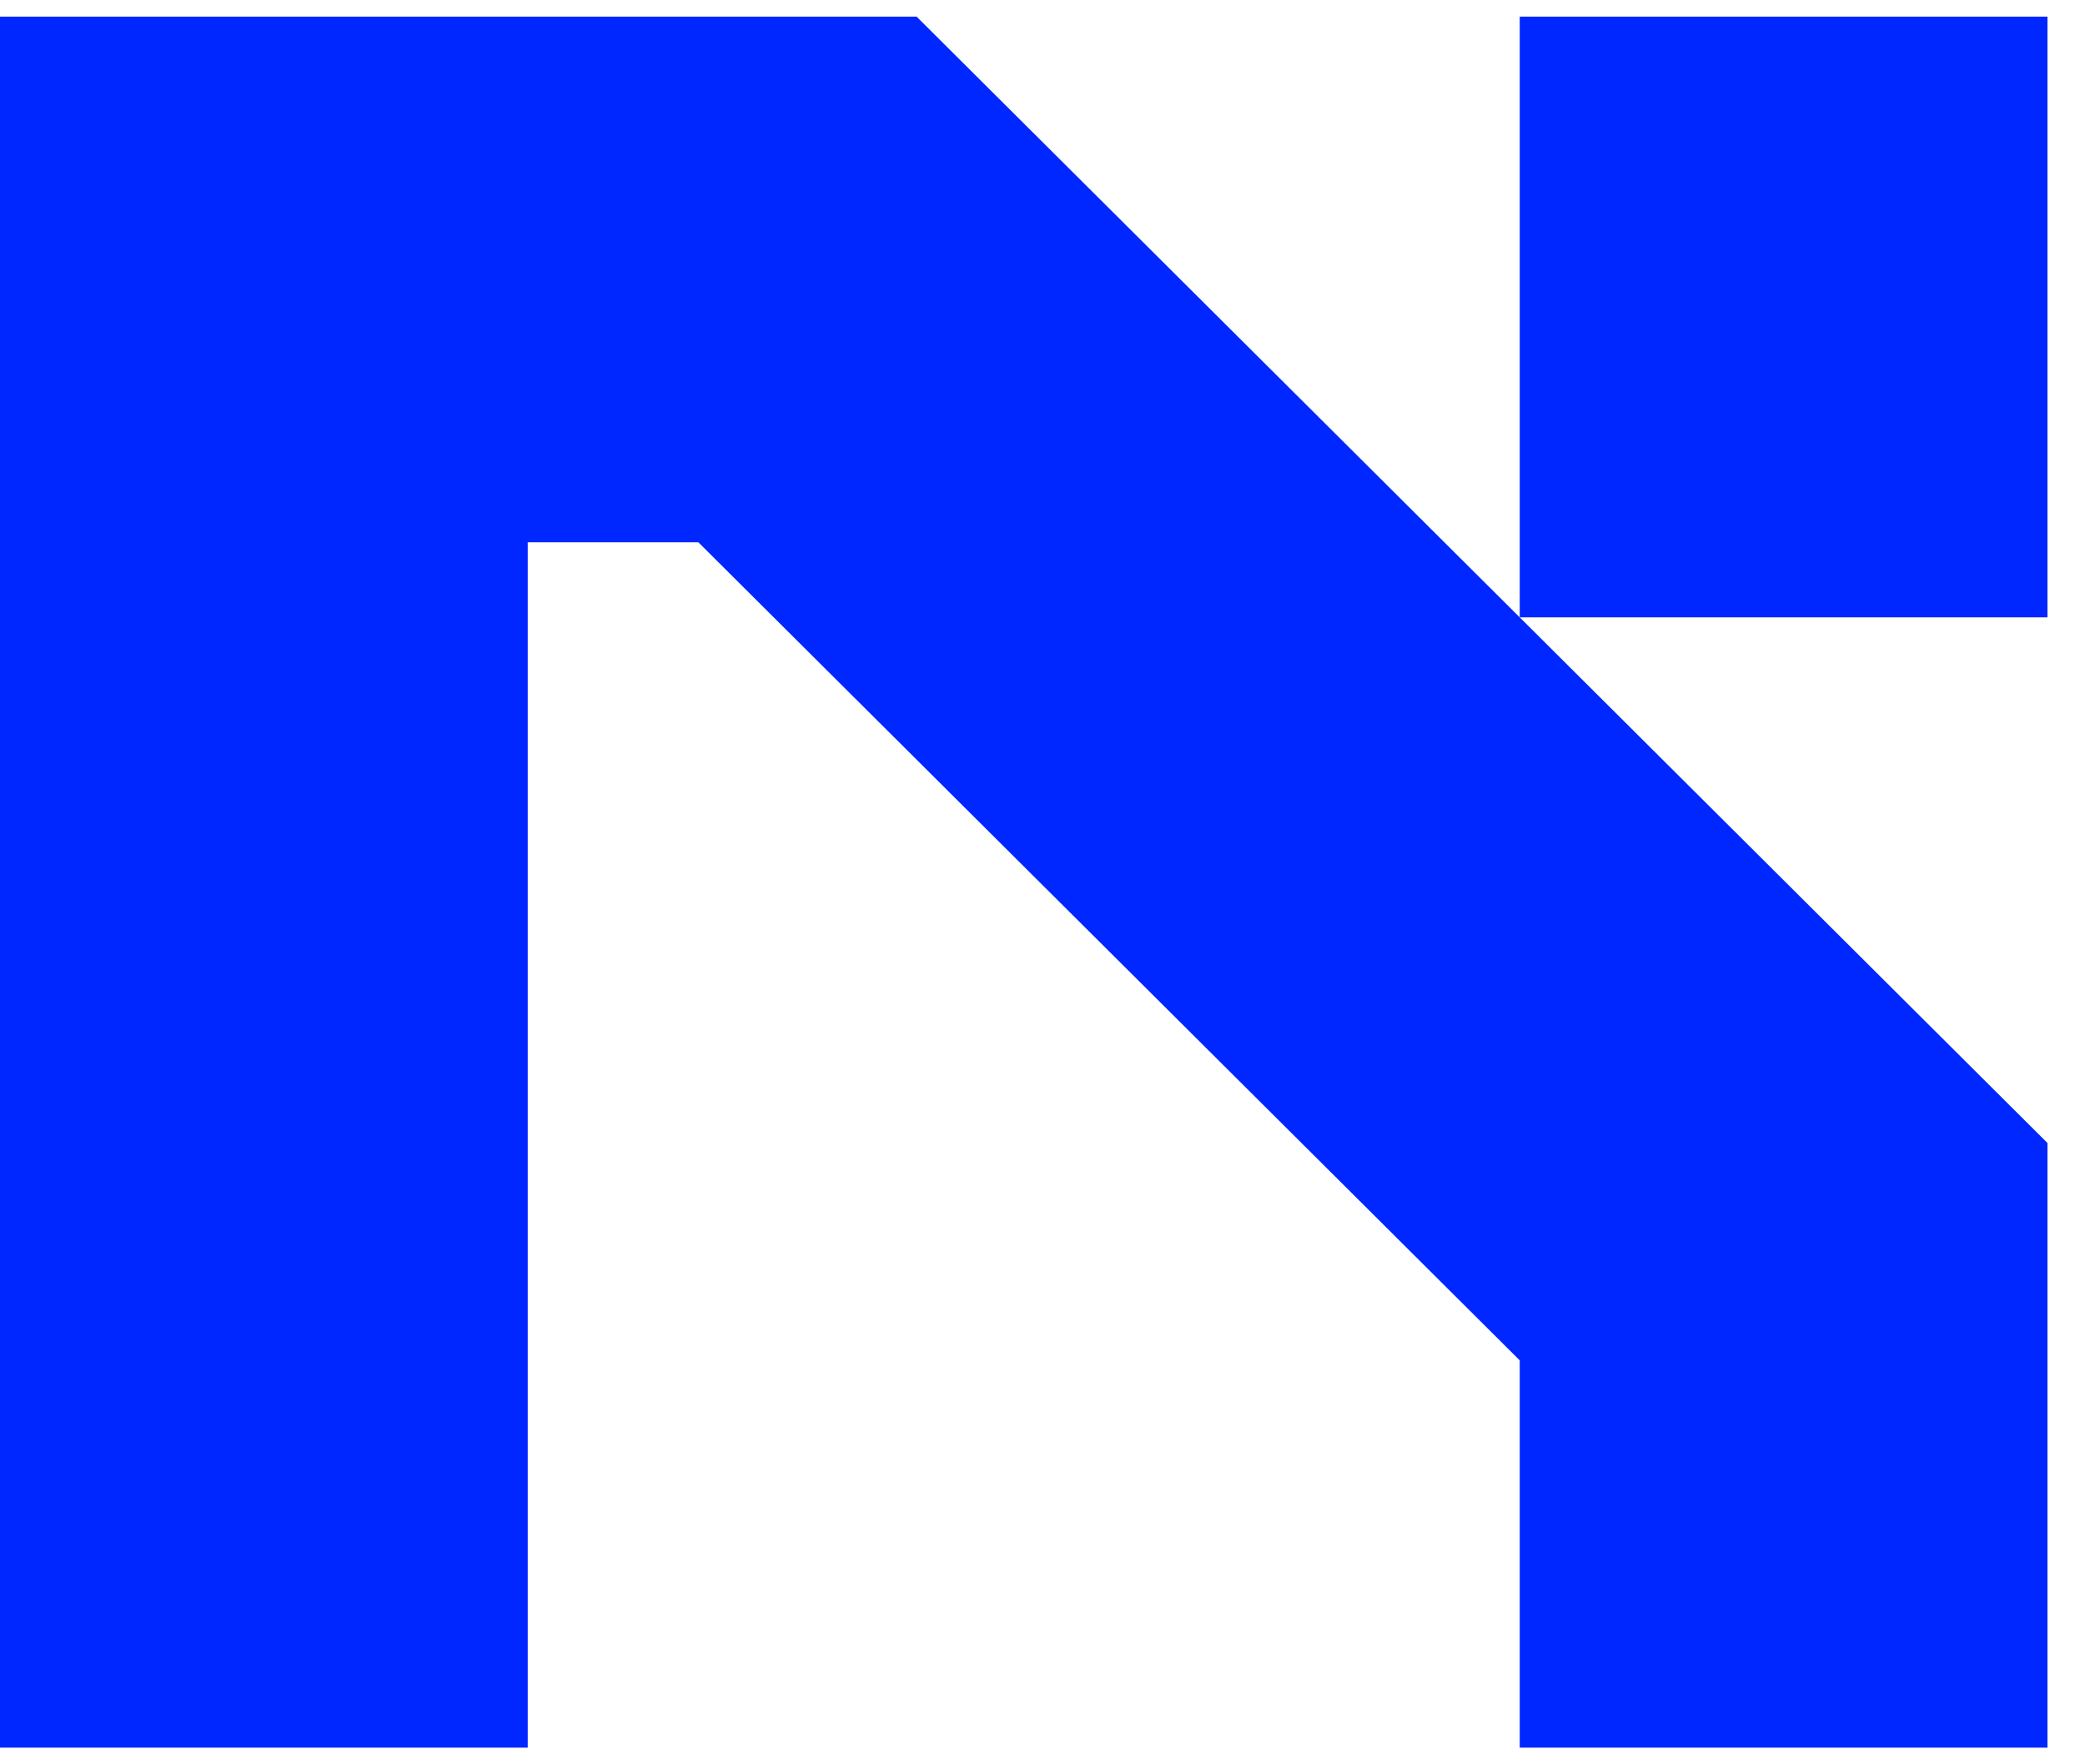 <svg id="logo-72" width="52" height="44" viewBox="0 0 53 44" fill="none" xmlns="http://www.w3.org/2000/svg"> <path d="M23.3 0L52.046 28.63V44H38.631V34.155L17.752 13.361L13.415 13.361L13.415 44H0L0 0L23.3 0ZM38.631 15.269V0L52.046 0V15.269L38.631 15.269Z" class="ccustom" fill="#0027ff"></path> </svg>